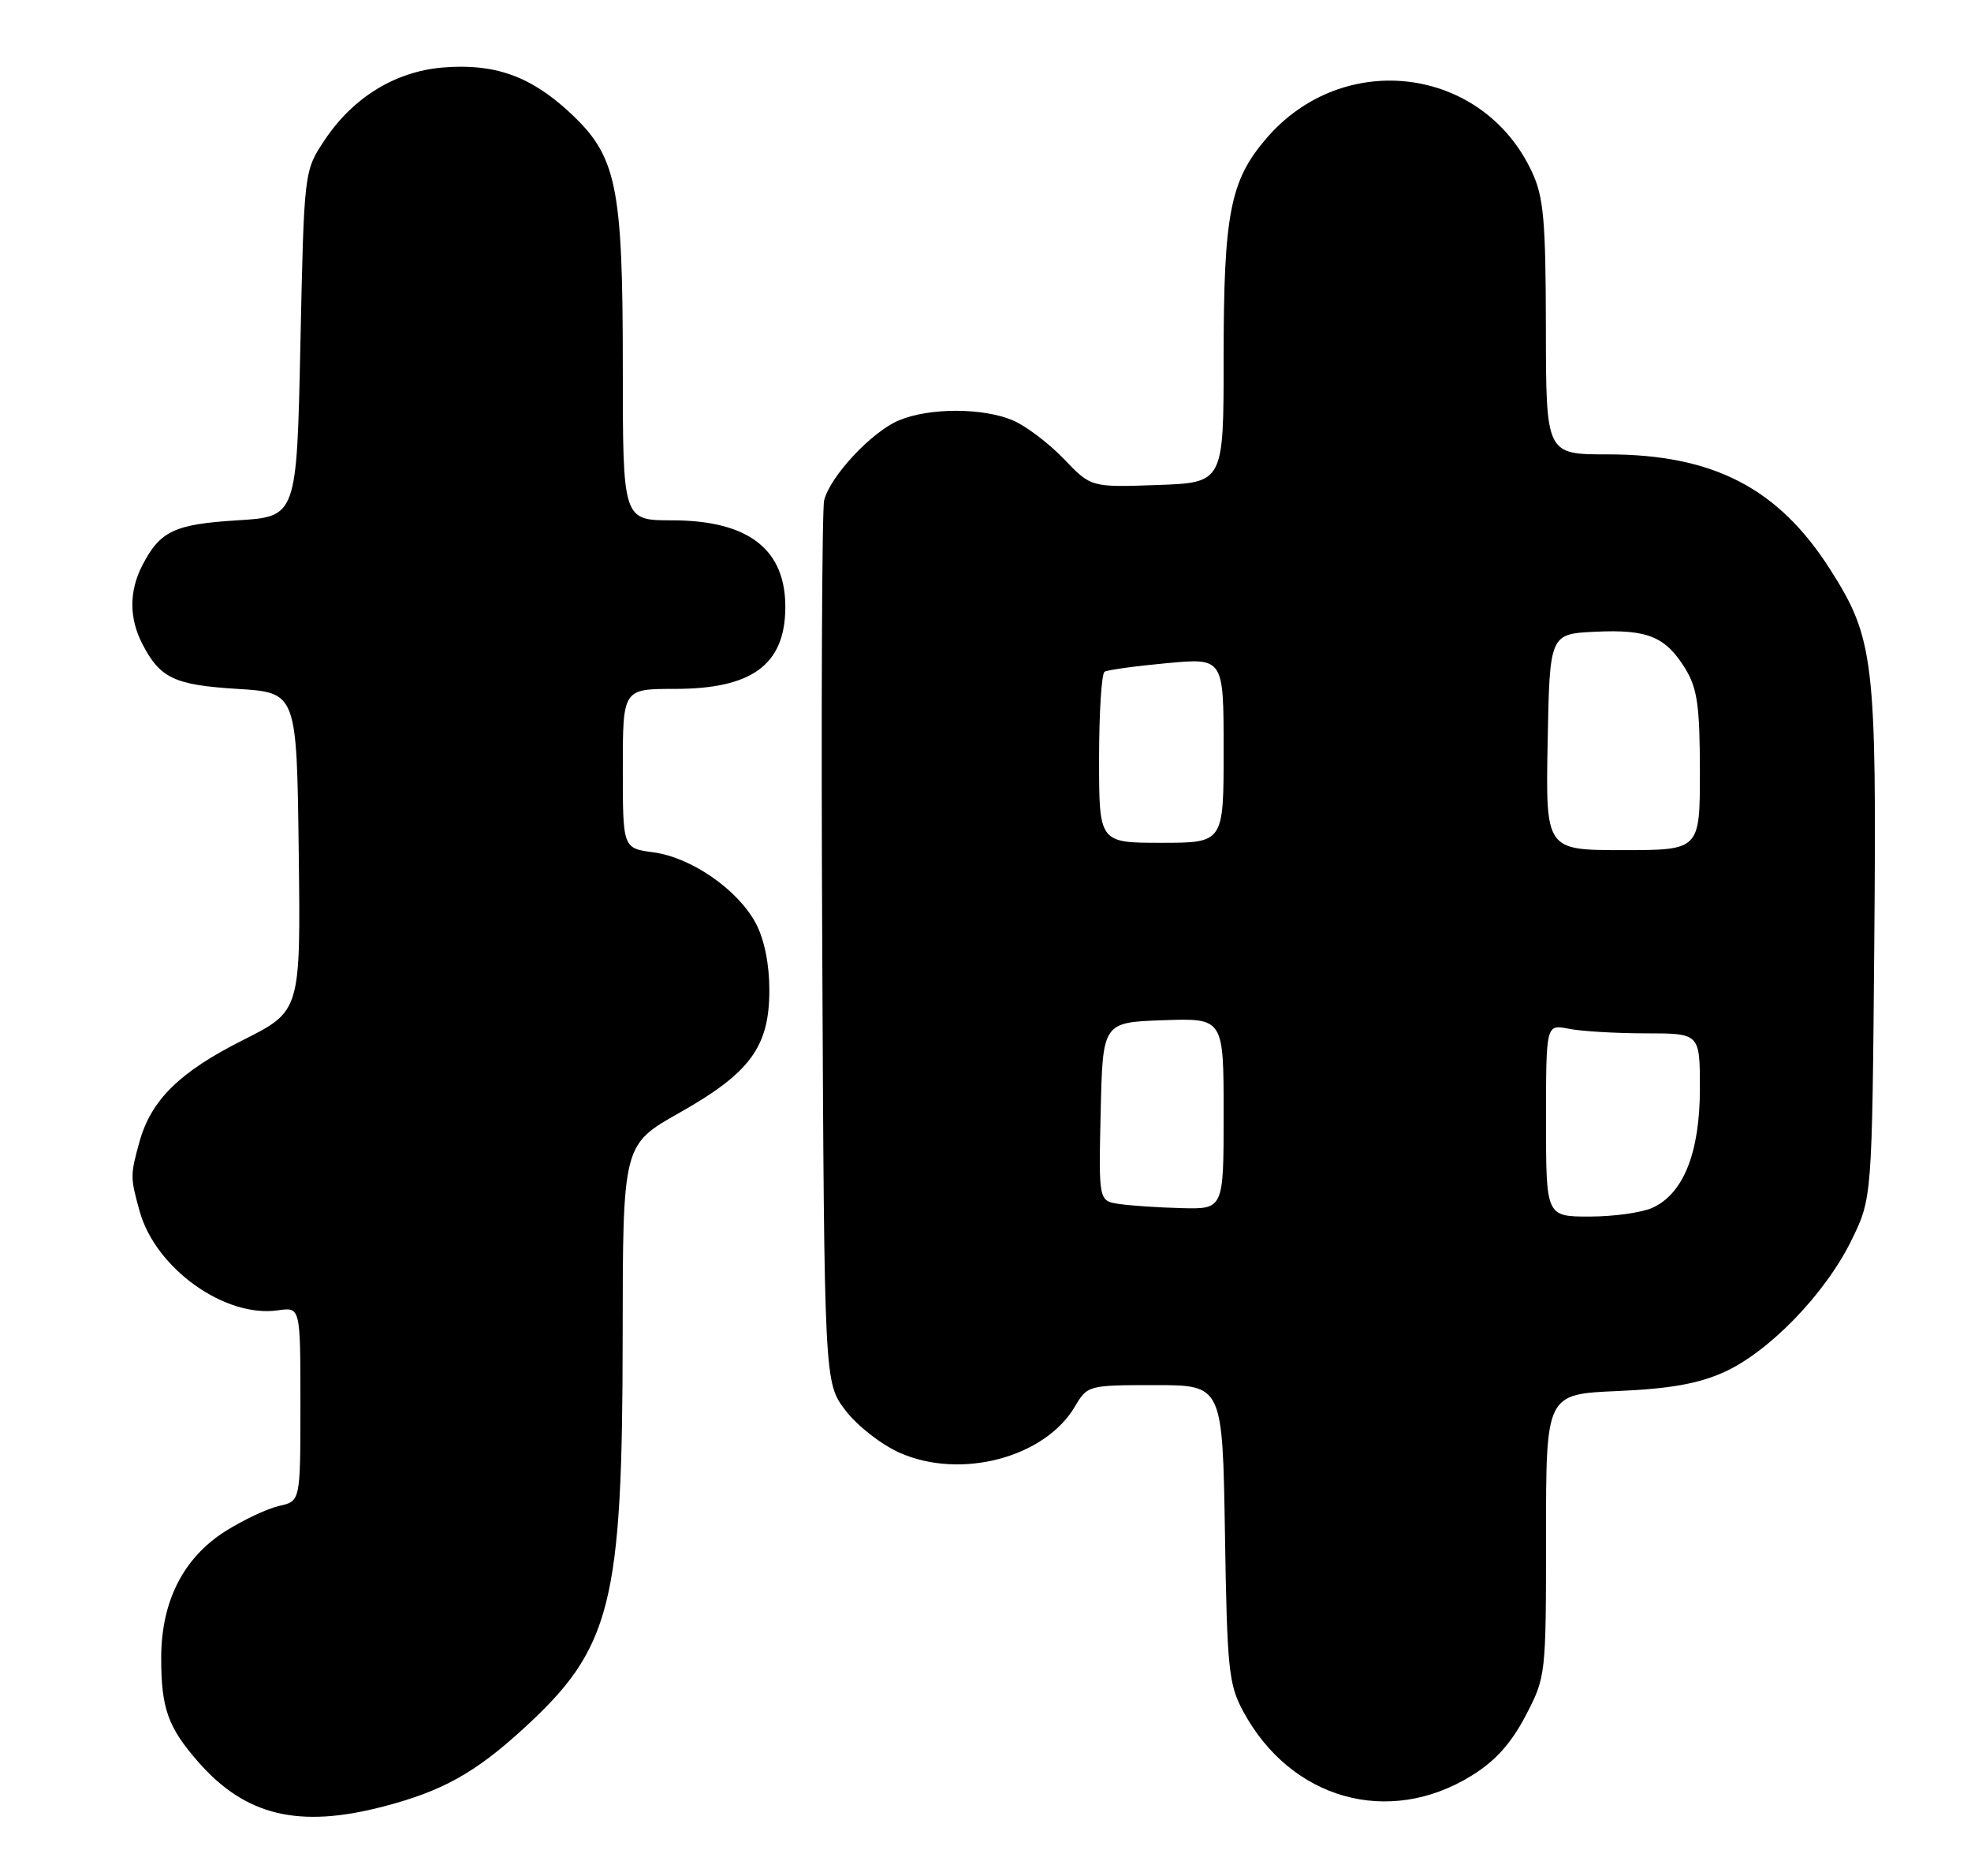 <?xml version="1.0" encoding="UTF-8" standalone="no"?>
<!DOCTYPE svg PUBLIC "-//W3C//DTD SVG 1.1//EN" "http://www.w3.org/Graphics/SVG/1.1/DTD/svg11.dtd" >
<svg xmlns="http://www.w3.org/2000/svg" xmlns:xlink="http://www.w3.org/1999/xlink" version="1.1" viewBox="0 0 269 256">
 <g >
 <path fill="currentColor"
d=" M 52.32 246.50 C 60.32 244.42 64.84 241.92 71.40 235.91 C 83.45 224.91 84.96 218.94 84.98 182.35 C 85.00 156.20 85.00 156.20 92.71 151.85 C 102.40 146.38 105.00 142.84 105.00 135.09 C 105.00 131.54 104.32 128.19 103.15 125.98 C 100.70 121.39 94.35 116.99 89.17 116.30 C 85.00 115.74 85.00 115.74 85.00 104.87 C 85.00 94.00 85.00 94.00 92.10 94.00 C 102.58 94.00 107.07 90.74 107.18 83.06 C 107.29 74.99 102.20 71.01 91.75 71.00 C 85.00 71.00 85.00 71.00 85.00 50.18 C 85.00 25.16 84.18 21.27 77.66 15.26 C 72.35 10.36 67.43 8.63 60.45 9.21 C 53.93 9.75 48.15 13.31 44.26 19.18 C 41.50 23.35 41.50 23.35 41.00 46.92 C 40.50 70.50 40.50 70.50 32.40 71.00 C 23.80 71.53 21.85 72.45 19.43 77.13 C 17.61 80.65 17.61 84.35 19.43 87.87 C 21.85 92.55 23.80 93.47 32.40 94.00 C 40.50 94.50 40.50 94.50 40.77 116.23 C 41.04 137.96 41.04 137.96 33.16 141.92 C 24.52 146.26 20.63 150.09 19.04 155.78 C 17.77 160.38 17.77 160.63 19.06 165.28 C 21.23 173.08 30.71 179.86 37.96 178.79 C 41.00 178.35 41.00 178.35 41.00 191.59 C 41.00 204.84 41.00 204.84 38.11 205.48 C 36.52 205.83 33.21 207.39 30.75 208.94 C 25.00 212.59 22.00 218.52 22.00 226.25 C 22.00 233.12 22.93 235.71 27.08 240.44 C 33.51 247.77 40.78 249.51 52.32 246.50 Z  M 200.84 242.29 C 204.07 240.30 206.23 237.90 208.21 234.12 C 210.98 228.80 211.00 228.65 211.00 209.50 C 211.00 190.23 211.00 190.23 220.75 189.81 C 227.88 189.50 231.78 188.81 235.27 187.24 C 241.43 184.47 249.09 176.56 252.67 169.27 C 255.50 163.50 255.50 163.50 255.80 128.67 C 256.13 90.12 255.78 87.12 249.80 77.73 C 242.71 66.59 233.83 62.00 219.39 62.00 C 211.00 62.00 211.00 62.00 210.98 44.75 C 210.96 30.10 210.68 26.90 209.10 23.50 C 202.40 9.03 183.32 6.62 172.80 18.92 C 167.88 24.67 167.00 29.20 167.00 48.87 C 167.00 65.86 167.00 65.86 157.95 66.18 C 148.91 66.50 148.91 66.50 145.20 62.63 C 143.17 60.51 140.05 58.14 138.28 57.38 C 134.19 55.62 126.87 55.61 122.70 57.35 C 118.98 58.90 113.29 64.99 112.48 68.27 C 112.18 69.50 112.06 97.09 112.22 129.58 C 112.50 188.66 112.50 188.66 115.39 192.45 C 117.01 194.57 120.28 197.12 122.81 198.24 C 131.13 201.92 142.59 198.89 146.70 191.93 C 148.41 189.03 148.52 189.00 157.64 189.00 C 166.85 189.00 166.85 189.00 167.18 209.25 C 167.47 227.74 167.69 229.85 169.66 233.50 C 176.15 245.54 189.51 249.30 200.84 242.29 Z  M 211.00 152.88 C 211.00 139.75 211.00 139.75 214.12 140.38 C 215.84 140.72 220.57 141.00 224.62 141.00 C 232.00 141.00 232.00 141.00 232.00 148.54 C 232.00 157.24 229.76 162.88 225.53 164.80 C 224.09 165.46 220.23 166.00 216.95 166.00 C 211.00 166.00 211.00 166.00 211.00 152.88 Z  M 152.72 164.28 C 149.94 163.86 149.94 163.86 150.22 151.68 C 150.50 139.50 150.50 139.50 158.75 139.21 C 167.00 138.92 167.00 138.92 167.00 151.96 C 167.00 165.00 167.00 165.00 161.25 164.85 C 158.09 164.77 154.25 164.51 152.72 164.28 Z  M 211.22 101.25 C 211.50 86.50 211.50 86.50 217.73 86.20 C 224.90 85.86 227.34 86.87 230.05 91.31 C 231.65 93.95 231.99 96.37 232.00 105.25 C 232.00 116.00 232.00 116.00 221.47 116.00 C 210.95 116.00 210.95 116.00 211.22 101.25 Z  M 150.00 103.56 C 150.00 97.27 150.34 91.91 150.75 91.66 C 151.16 91.41 154.99 90.88 159.25 90.49 C 167.00 89.77 167.00 89.77 167.00 102.38 C 167.00 115.00 167.00 115.00 158.50 115.00 C 150.00 115.00 150.00 115.00 150.00 103.56 Z "/>
</g>
</svg>
